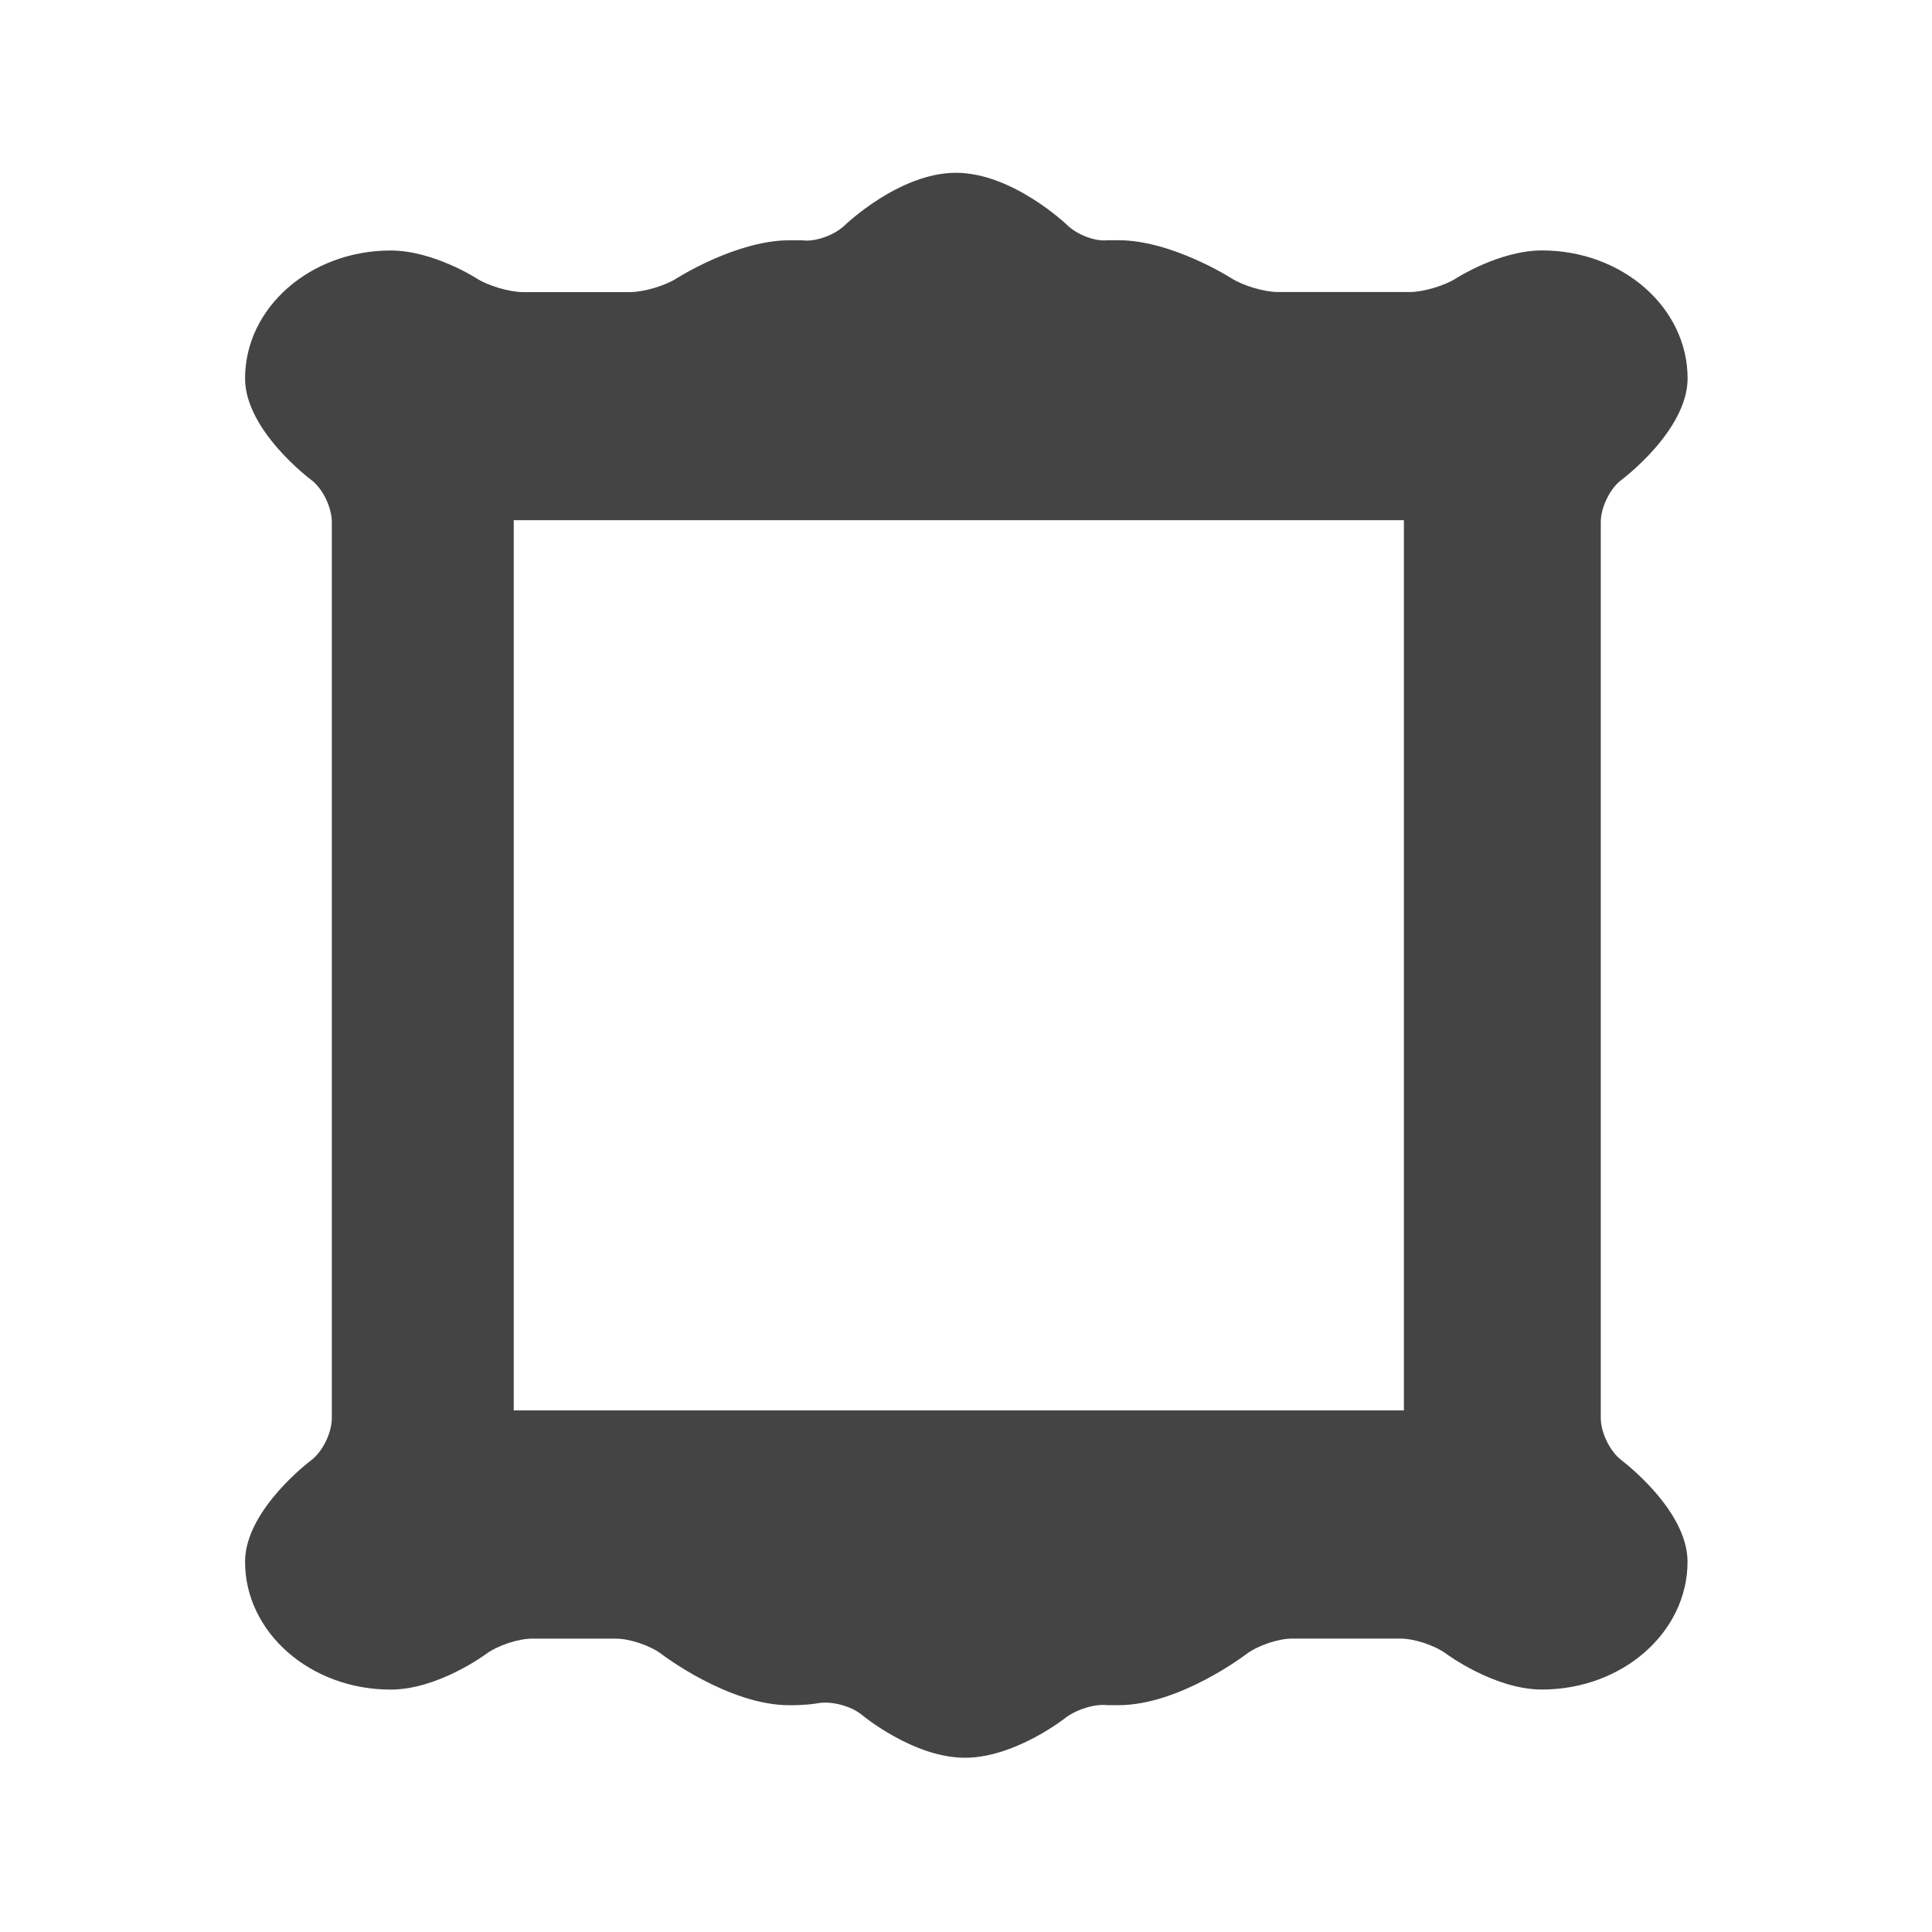 <?xml version="1.0" encoding="utf-8"?>
<!-- Generated by IcoMoon.io -->
<!DOCTYPE svg PUBLIC "-//W3C//DTD SVG 1.1//EN" "http://www.w3.org/Graphics/SVG/1.1/DTD/svg11.dtd">
<svg version="1.1" xmlns="http://www.w3.org/2000/svg" xmlns:xlink="http://www.w3.org/1999/xlink" width="32" height="32" viewBox="0 0 32 32">
<path fill="#444444" d="M26.857 24.185c-0.188-0.141-0.343-0.454-0.343-0.697v-14.842c0-0.244 0.155-0.559 0.343-0.698 0 0 1.095-0.815 1.095-1.681 0-1.17-1.079-2.119-2.412-2.119-0.703 0-1.416 0.458-1.416 0.458-0.196 0.127-0.548 0.231-0.779 0.231h-2.175c-0.231 0-0.58-0.104-0.779-0.231 0 0-0.983-0.627-1.864-0.627-0.184 0-0.184 0-0.184 0-0.198 0.024-0.499-0.088-0.668-0.252 0 0-0.901-0.865-1.842-0.865-0.944 0-1.845 0.873-1.845 0.873-0.172 0.163-0.489 0.276-0.705 0.245 0 0 0 0-0.208 0-0.879 0-1.862 0.627-1.862 0.627-0.198 0.127-0.55 0.231-0.781 0.231h-1.768c-0.229 0-0.58-0.104-0.777-0.231 0 0-0.713-0.458-1.416-0.458-1.333 0-2.412 0.948-2.412 2.119 0 0.866 1.096 1.681 1.096 1.681 0.188 0.139 0.341 0.454 0.341 0.698v14.842c0 0.243-0.153 0.554-0.341 0.697 0 0-1.096 0.816-1.096 1.682 0 1.169 1.079 2.117 2.412 2.117 0.787 0 1.58-0.59 1.58-0.59 0.19-0.14 0.531-0.254 0.762-0.254h1.388c0.231 0 0.574 0.116 0.76 0.259 0 0 1.104 0.844 2.113 0.844 0.303 0 0.46-0.031 0.46-0.031 0.227-0.046 0.56 0.041 0.742 0.191 0 0 0.85 0.71 1.707 0.71 0.824 0 1.652-0.652 1.652-0.652 0.184-0.146 0.501-0.245 0.701-0.219 0 0 0 0 0.192 0 1.010 0 2.113-0.844 2.113-0.844 0.188-0.143 0.529-0.259 0.76-0.259h1.794c0.231 0 0.574 0.114 0.762 0.254 0 0 0.795 0.59 1.582 0.59 1.333 0 2.412-0.948 2.412-2.117-0-0.866-1.096-1.682-1.096-1.682zM23.254 23.361h-14.745v-14.745h14.744v14.745z"></path>
</svg>
